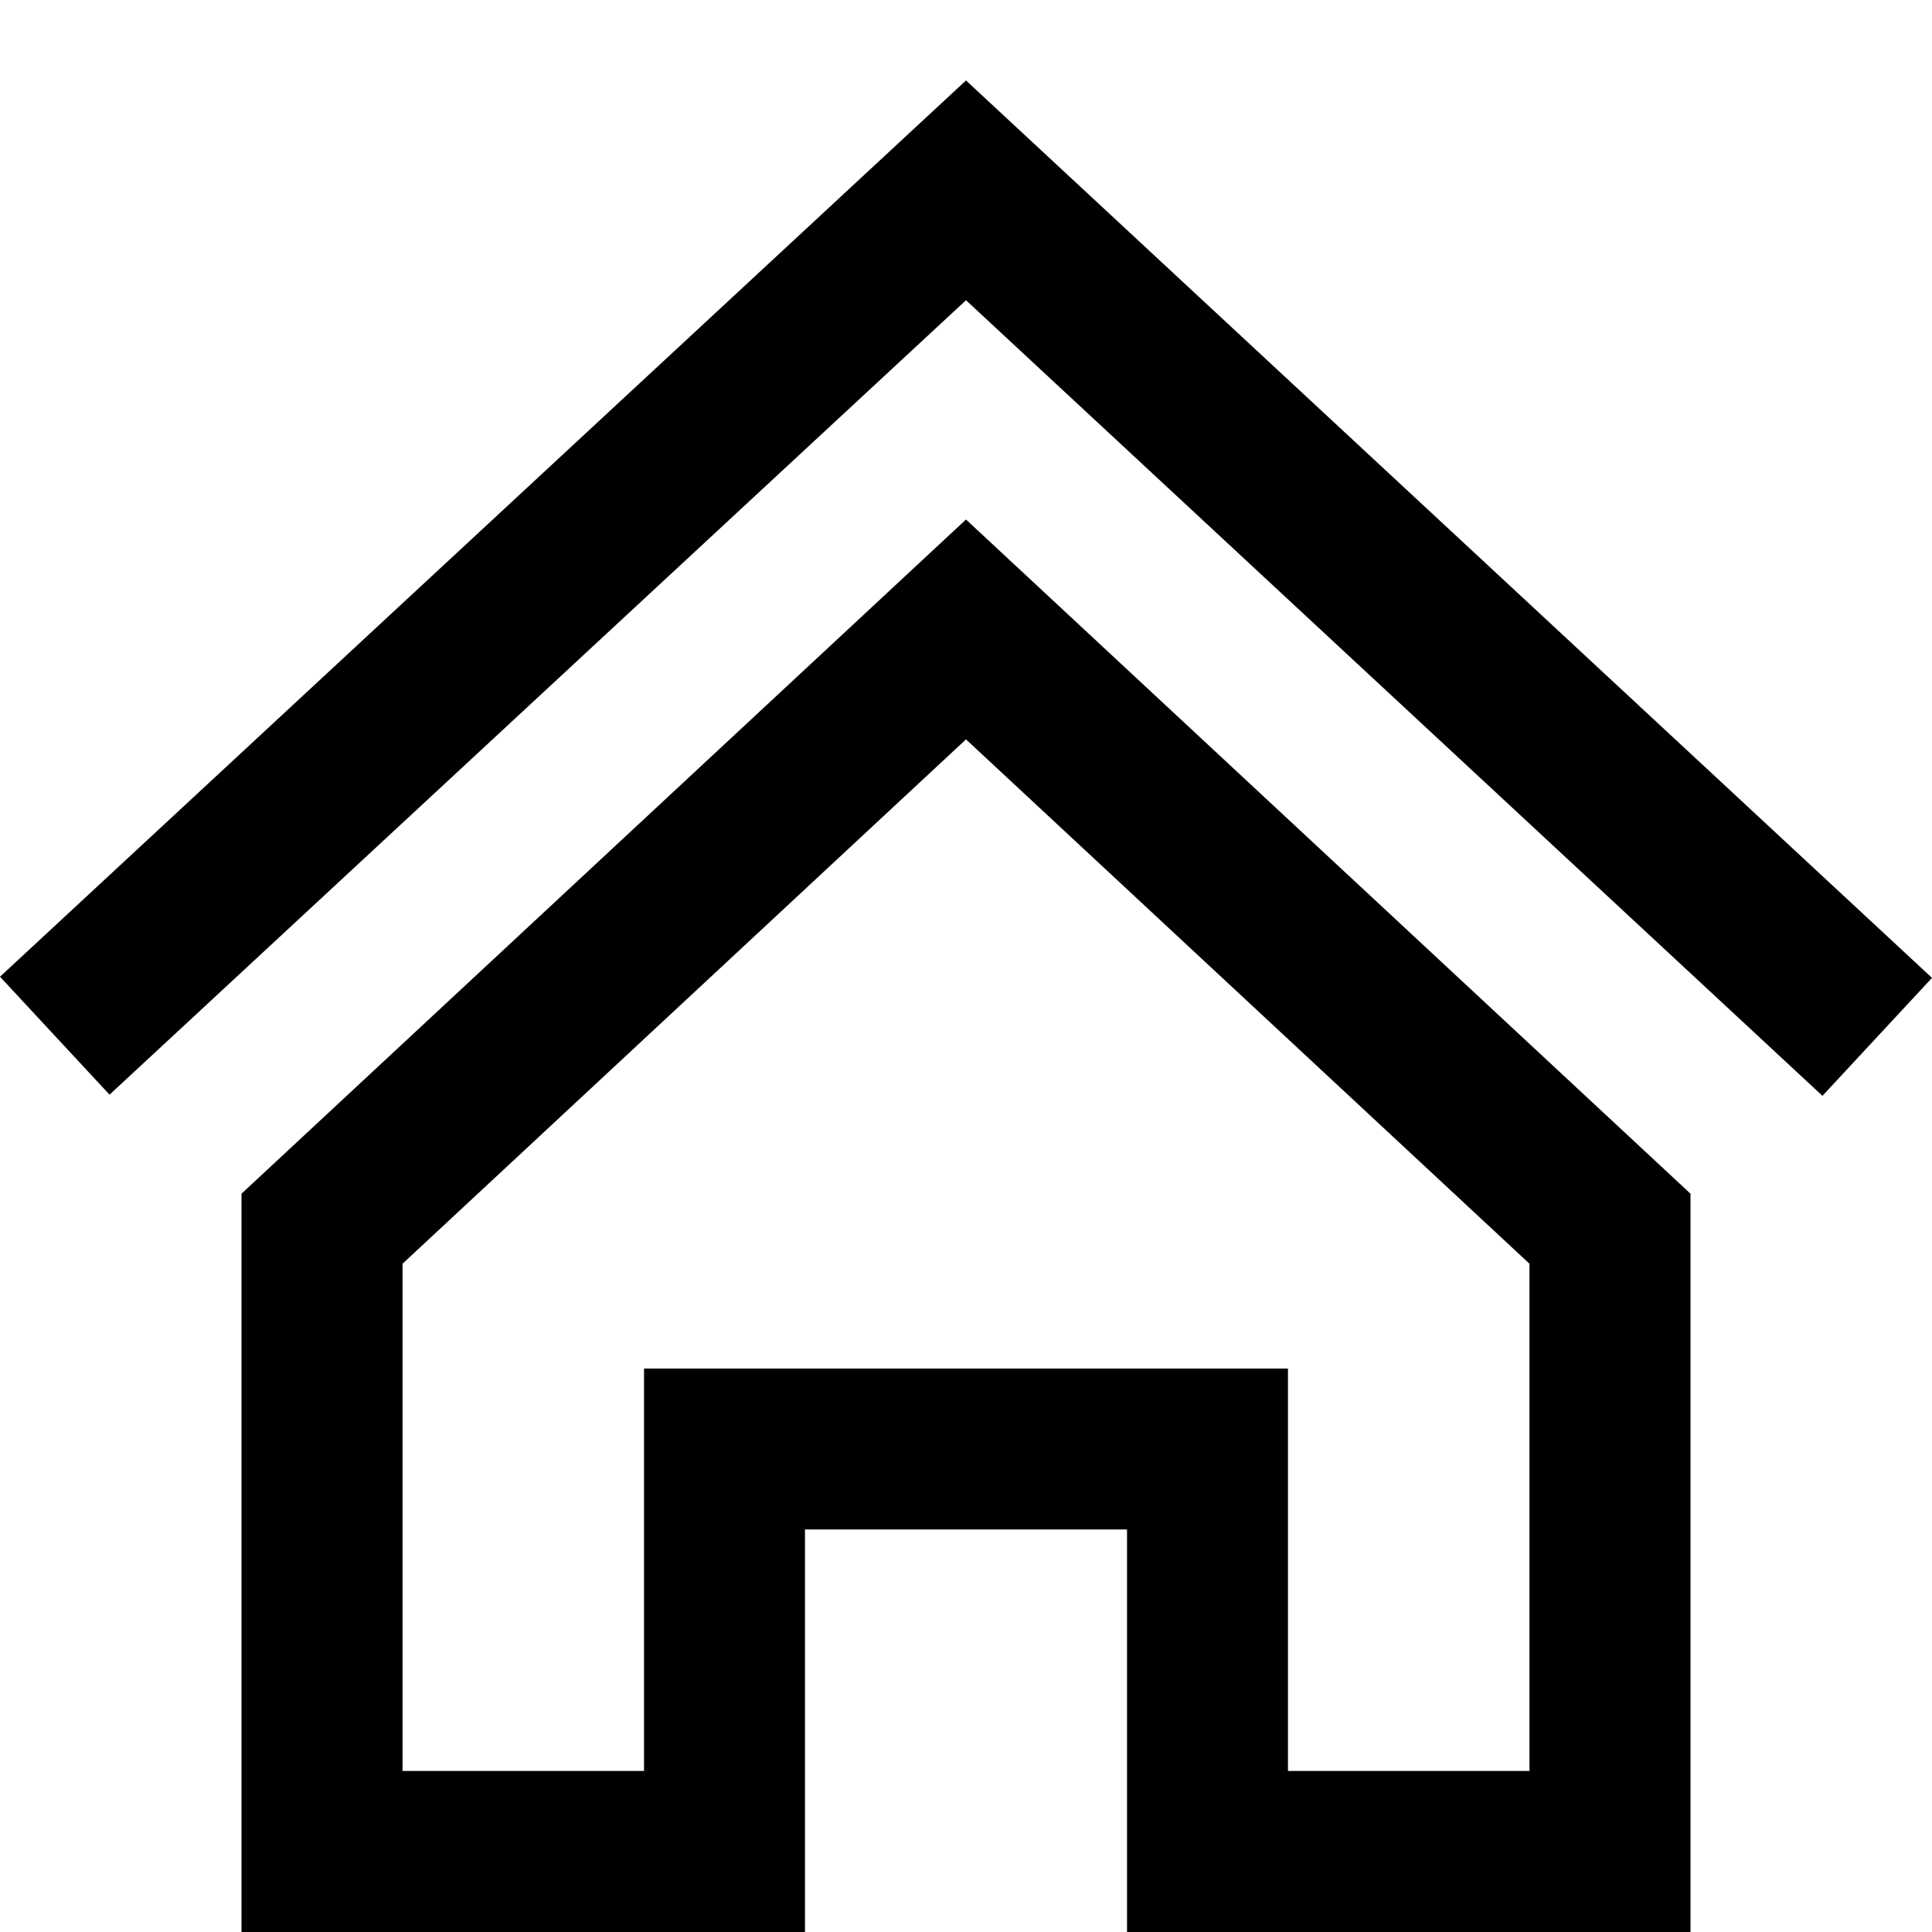 <svg width="20" height="20" viewBox="0 0 20 20" fill="none" xmlns="http://www.w3.org/2000/svg">
<path d="M10 7.654L15.833 13.082V18.333H13.333V14.167H6.667V18.333H4.167V13.082L10 7.654ZM10 5.378L2.5 12.357V20H8.333V15.833H11.667V20H17.5V12.357L10 5.378ZM20 10.123L10 0.833L0 10.111L1.134 11.332L10 3.108L18.866 11.344L20 10.123Z" fill="black"/>
</svg>
